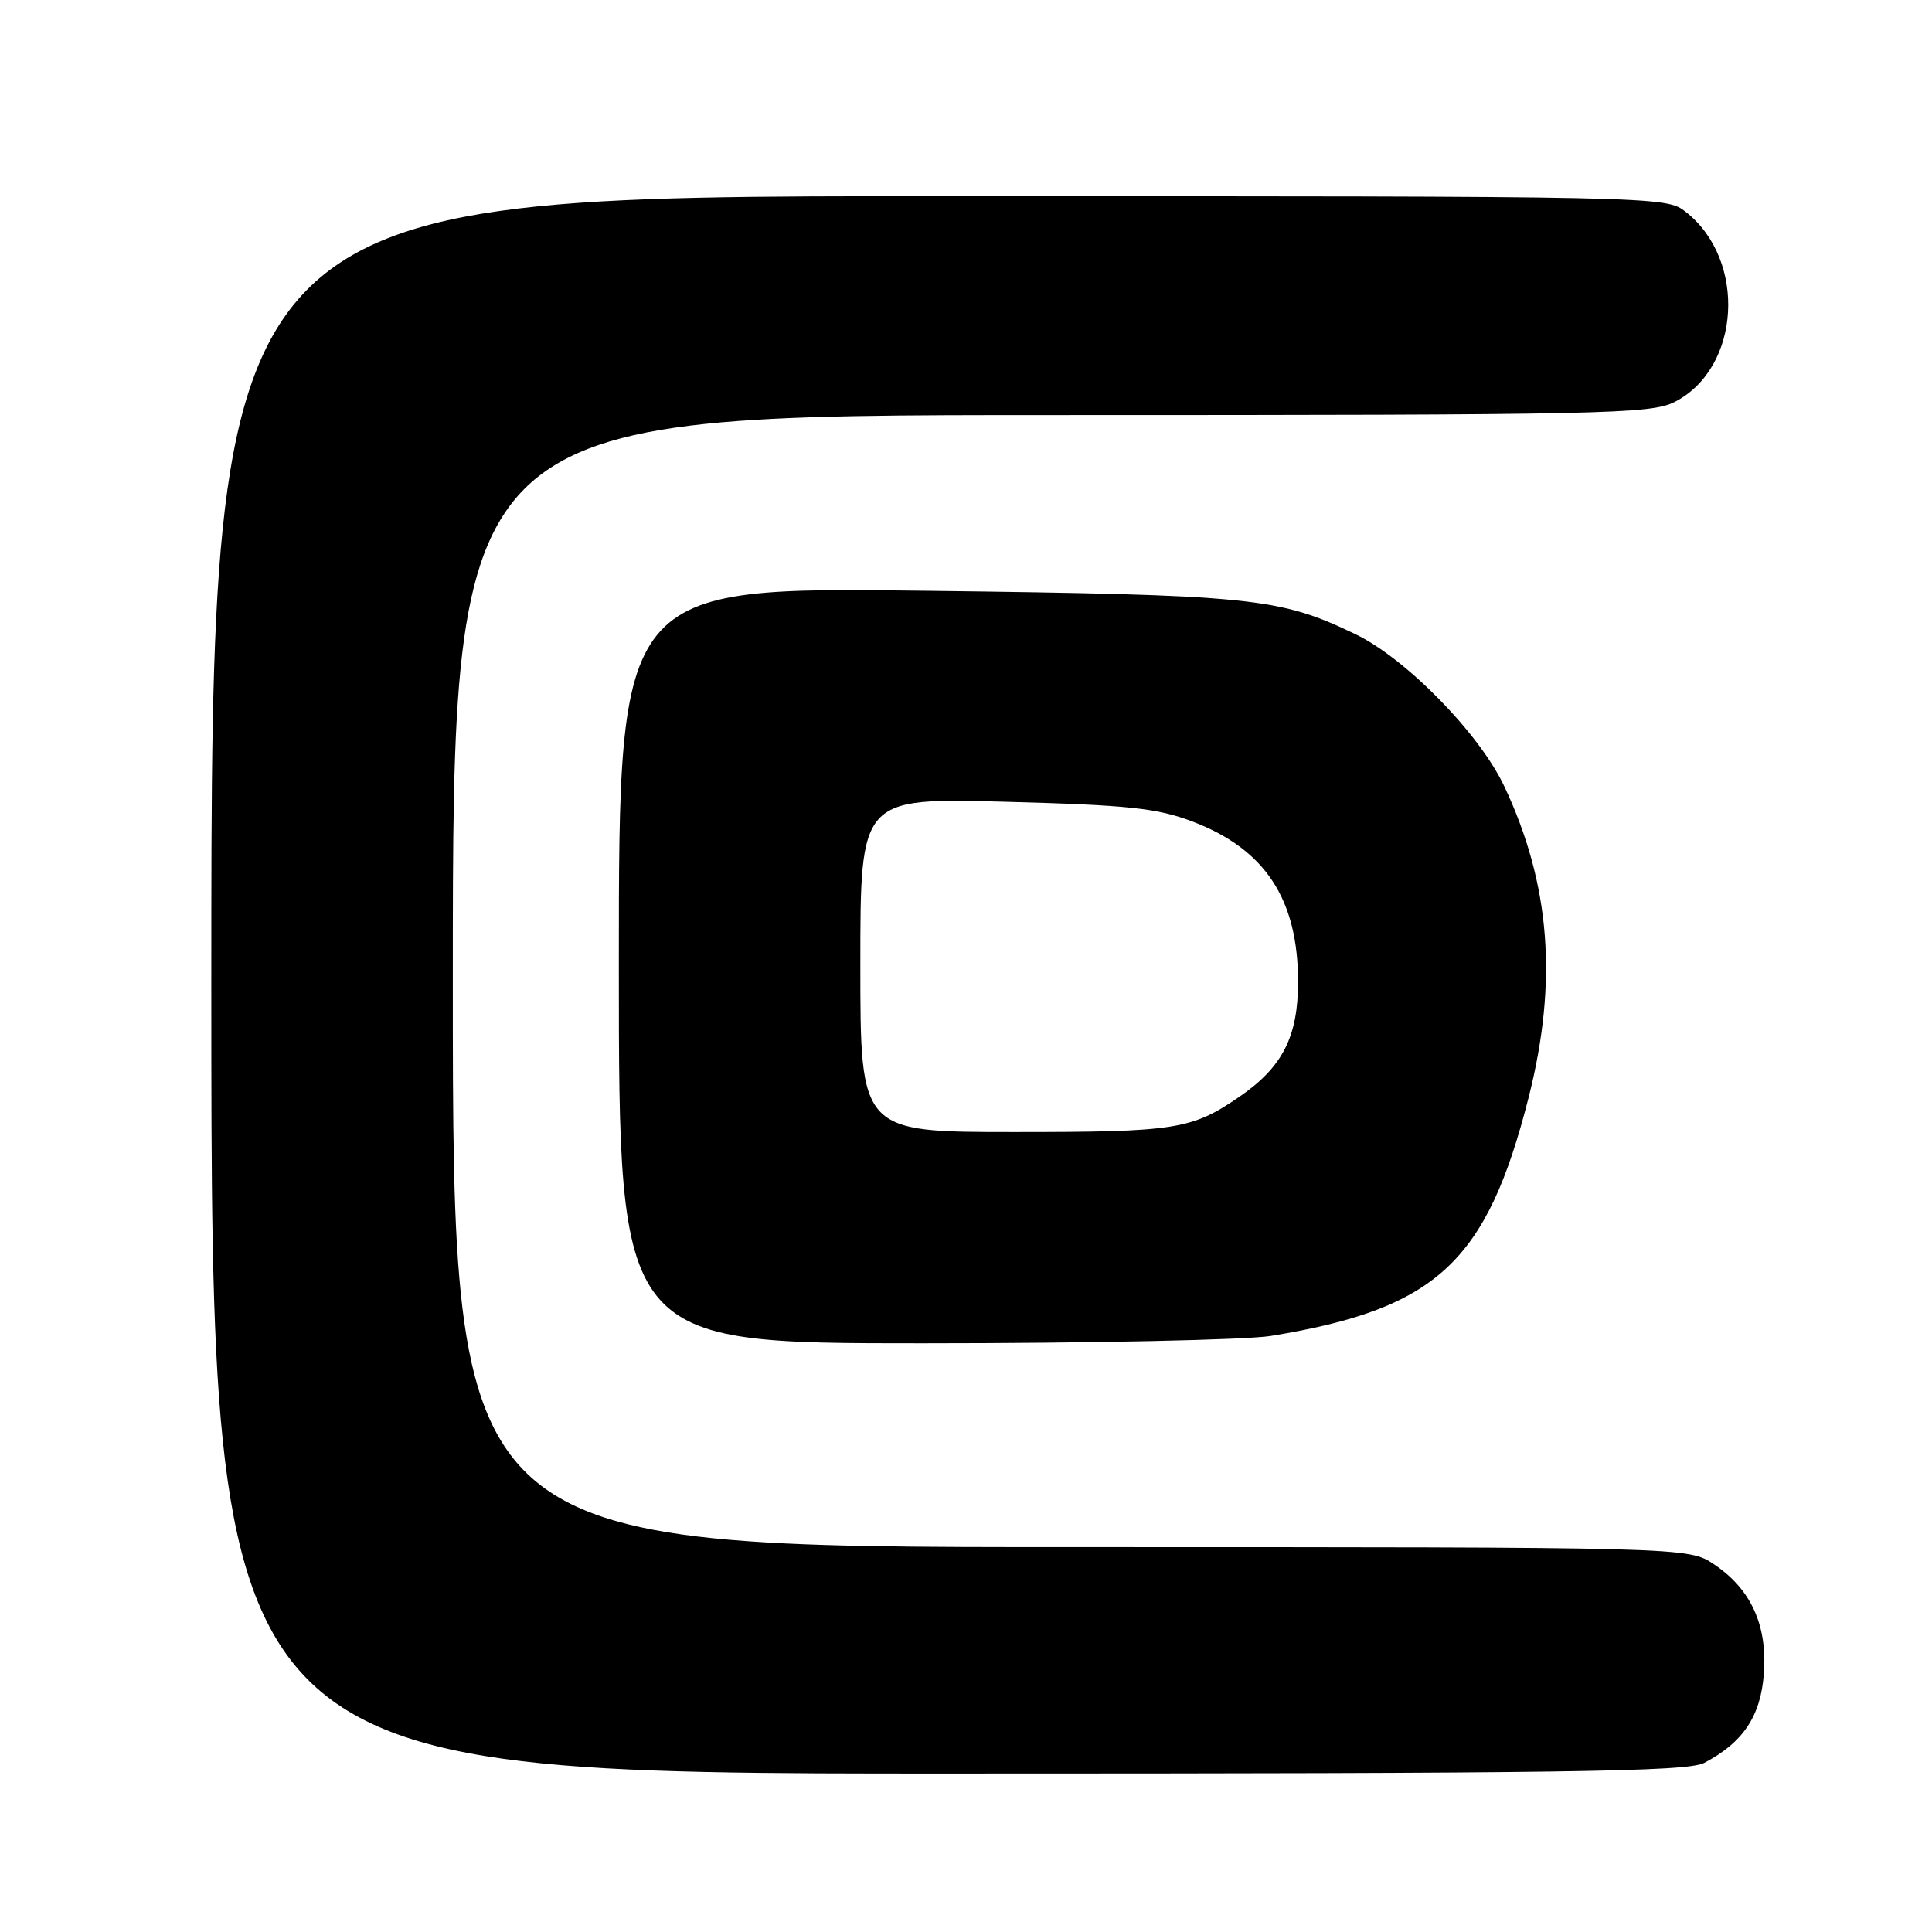 <?xml version="1.0" encoding="UTF-8" standalone="no"?>
<!DOCTYPE svg PUBLIC "-//W3C//DTD SVG 1.1//EN" "http://www.w3.org/Graphics/SVG/1.1/DTD/svg11.dtd" >
<svg xmlns="http://www.w3.org/2000/svg" xmlns:xlink="http://www.w3.org/1999/xlink" version="1.1" viewBox="0 0 256 256">
 <g >
 <path fill="currentColor"
d=" M 225.80 233.60 C 230.96 230.91 233.31 227.40 233.72 221.76 C 234.20 215.34 232.00 210.54 227.10 207.27 C 223.70 205.00 223.70 205.00 141.85 205.00 C 60.00 205.00 60.00 205.00 60.00 130.00 C 60.00 55.00 60.00 55.00 139.25 55.00 C 212.73 55.00 218.75 54.87 221.92 53.25 C 230.66 48.77 231.49 34.47 223.39 28.09 C 220.73 26.00 220.57 26.00 124.37 26.00 C 28.00 26.00 28.00 26.00 28.00 130.50 C 28.00 235.00 28.00 235.00 125.55 235.00 C 207.38 235.00 223.53 234.77 225.80 233.60 Z  M 168.39 177.02 C 190.35 173.43 197.00 167.27 202.55 145.42 C 206.44 130.05 205.44 117.17 199.32 104.18 C 196.02 97.18 186.29 87.24 179.58 84.02 C 169.48 79.17 166.01 78.82 122.75 78.28 C 82.00 77.77 82.00 77.77 82.00 127.89 C 82.00 178.00 82.00 178.00 122.25 177.99 C 144.39 177.99 165.15 177.55 168.39 177.02 Z  M 114.00 127.86 C 114.00 105.72 114.00 105.72 133.25 106.24 C 149.64 106.68 153.33 107.08 158.07 108.88 C 167.65 112.54 172.00 119.16 172.00 130.10 C 172.00 137.36 169.95 141.39 164.25 145.31 C 157.91 149.67 155.81 150.00 134.43 150.00 C 114.00 150.00 114.00 150.00 114.00 127.86 Z "/>
</g>
</svg>